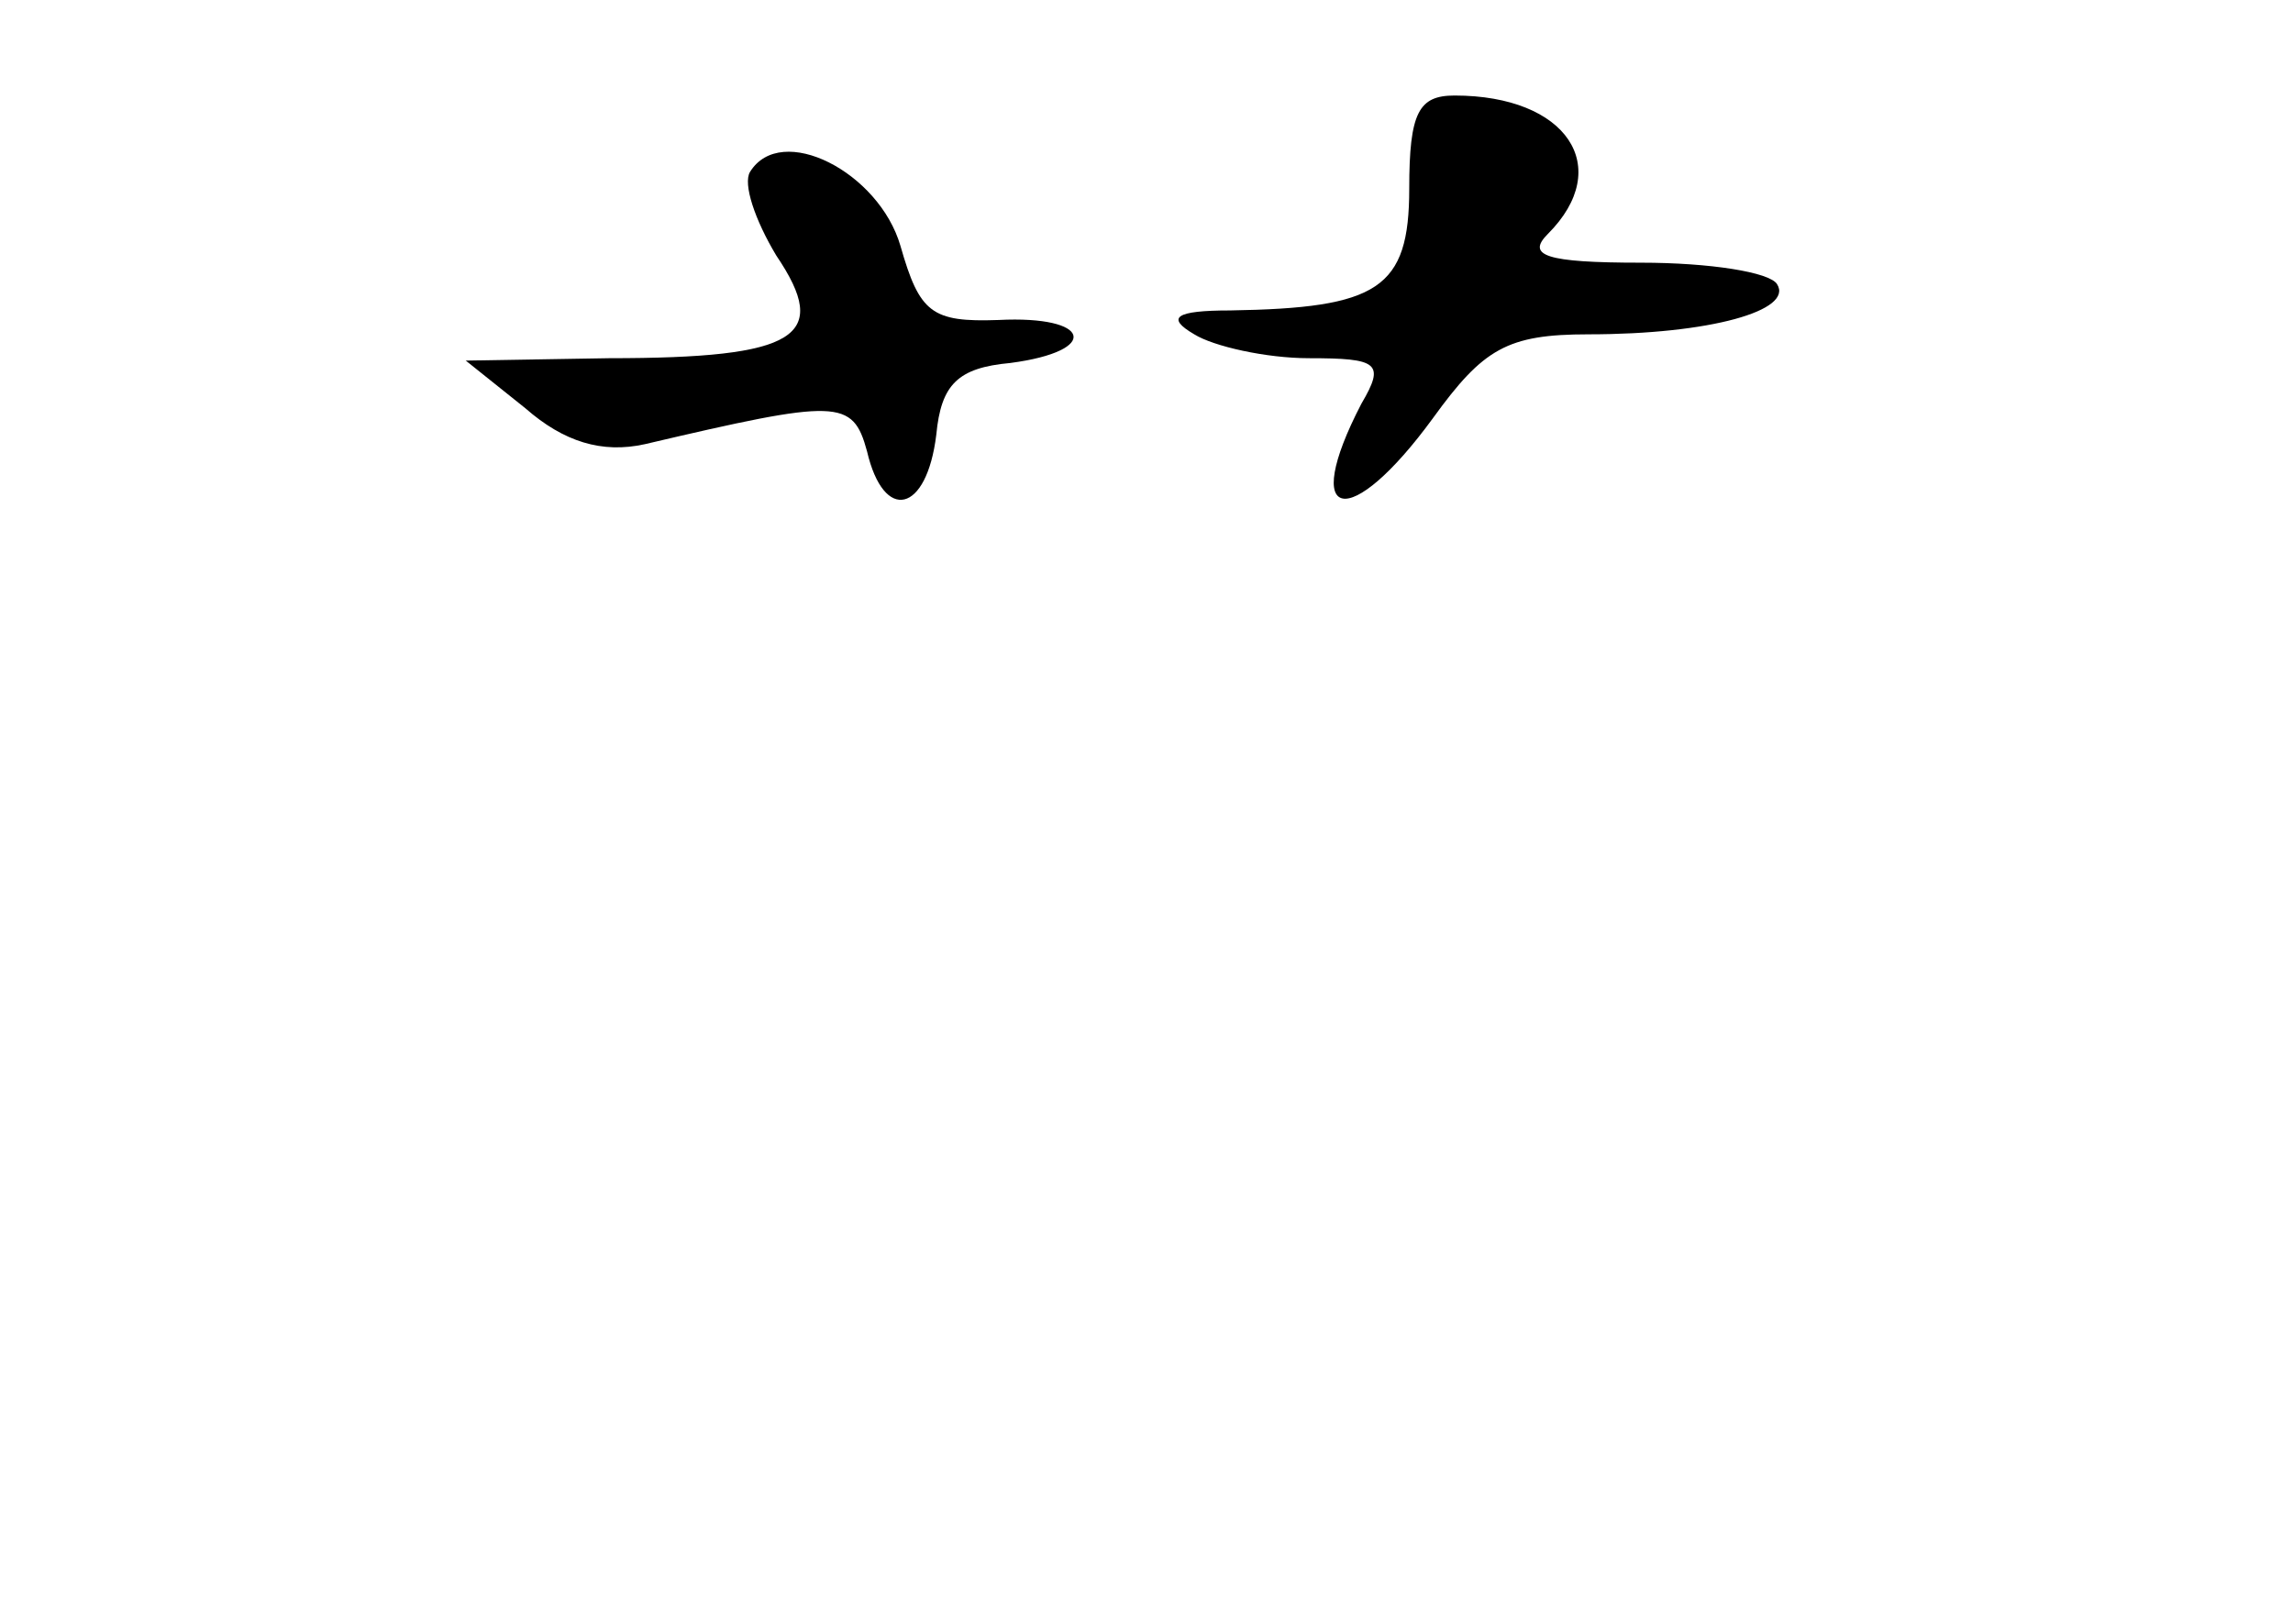 <?xml version="1.0" standalone="no"?>
<!DOCTYPE svg PUBLIC "-//W3C//DTD SVG 20010904//EN"
 "http://www.w3.org/TR/2001/REC-SVG-20010904/DTD/svg10.dtd">
<svg version="1.0" xmlns="http://www.w3.org/2000/svg"
 width="96pt" height="68pt" viewBox="0 0 96 68"
 preserveAspectRatio="xMidYMid meet">
<g transform="translate(0,68) scale(0.1,-0.1)"
fill="#000000" stroke="none">
<path d="M590 601 c0 -42 -13 -50 -75 -51 -23 0 -27 -3 -15 -10 8 -5 30 -10
48 -10 29 0 32 -2 22 -19 -26 -50 -5 -54 30 -6 21 29 31 35 65 35 51 0 86 10
79 21 -3 5 -28 9 -57 9 -40 0 -48 3 -39 12 28 28 8 58 -39 58 -15 0 -19 -7
-19 -39z"/>
<path d="M314 608 c-3 -5 2 -20 11 -35 23 -34 9 -43 -70 -43 l-60 -1 25 -20
c16 -14 32 -19 50 -15 81 19 87 19 93 -3 7 -30 25 -26 29 7 2 21 9 28 31 30
38 5 34 20 -5 18 -28 -1 -33 3 -41 31 -9 31 -50 52 -63 31z"/>
</g>
</svg>
